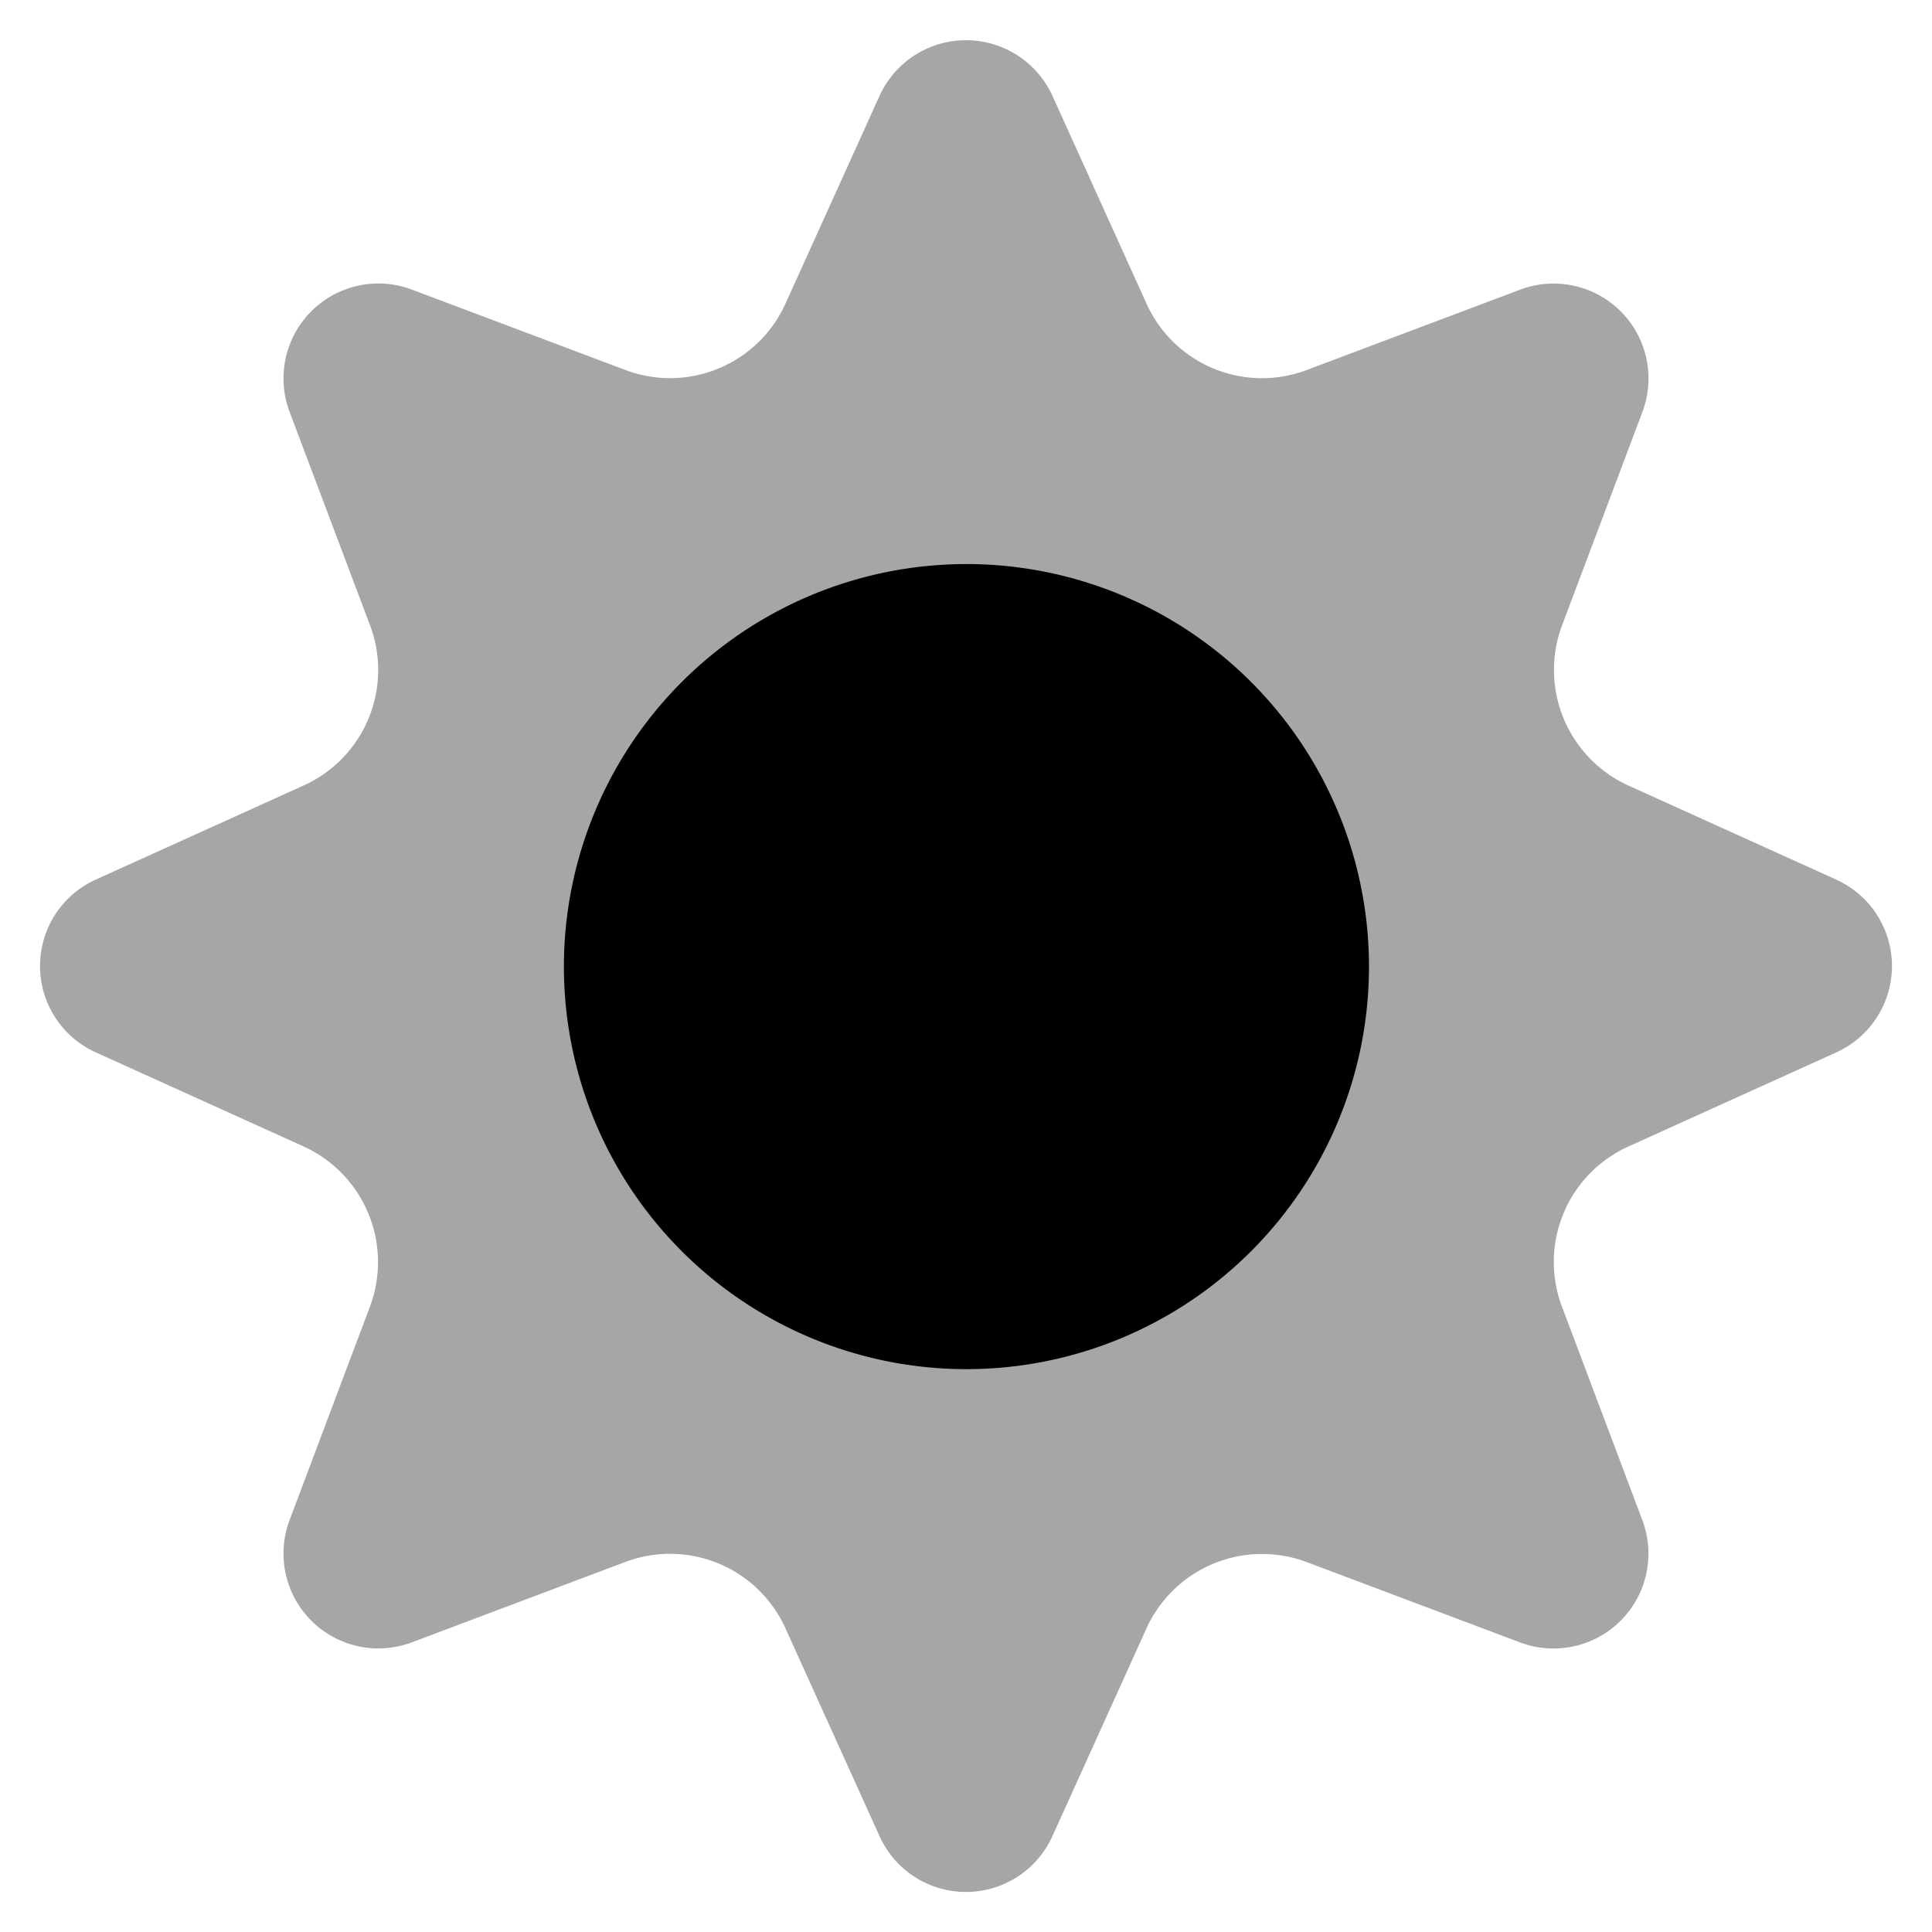 <svg xmlns="http://www.w3.org/2000/svg" viewBox="0 0 24 24"><path fill-rule="evenodd" d="M10.925 1.193a1.18 1.18 0 012.15 0l1.167 2.578a1.574 1.574 0 001.992.825l2.648-.997a1.179 1.179 0 011.52 1.52l-.997 2.648a1.578 1.578 0 00.825 1.992l2.578 1.167a1.178 1.178 0 01-.001 2.149l-2.578 1.167a1.574 1.574 0 00-.825 1.992l.997 2.648a1.179 1.179 0 01-1.52 1.52l-2.648-.997a1.578 1.578 0 00-1.992.825l-1.167 2.578a1.178 1.178 0 01-2.149-.001l-1.167-2.578a1.574 1.574 0 00-1.992-.825l-2.648.997a1.179 1.179 0 01-1.52-1.52l.997-2.648a1.578 1.578 0 00-.825-1.992l-2.578-1.167a1.178 1.178 0 01.001-2.149l2.578-1.167a1.574 1.574 0 00.825-1.992l-.998-2.648a1.179 1.179 0 011.52-1.52l2.648.997a1.573 1.573 0 001.992-.824l1.167-2.578z" clip-rule="evenodd" opacity=".35"/><path d="M17.006 12.008a5 5 0 11-10.001-.001 5 5 0 0110.001.001"/></svg>